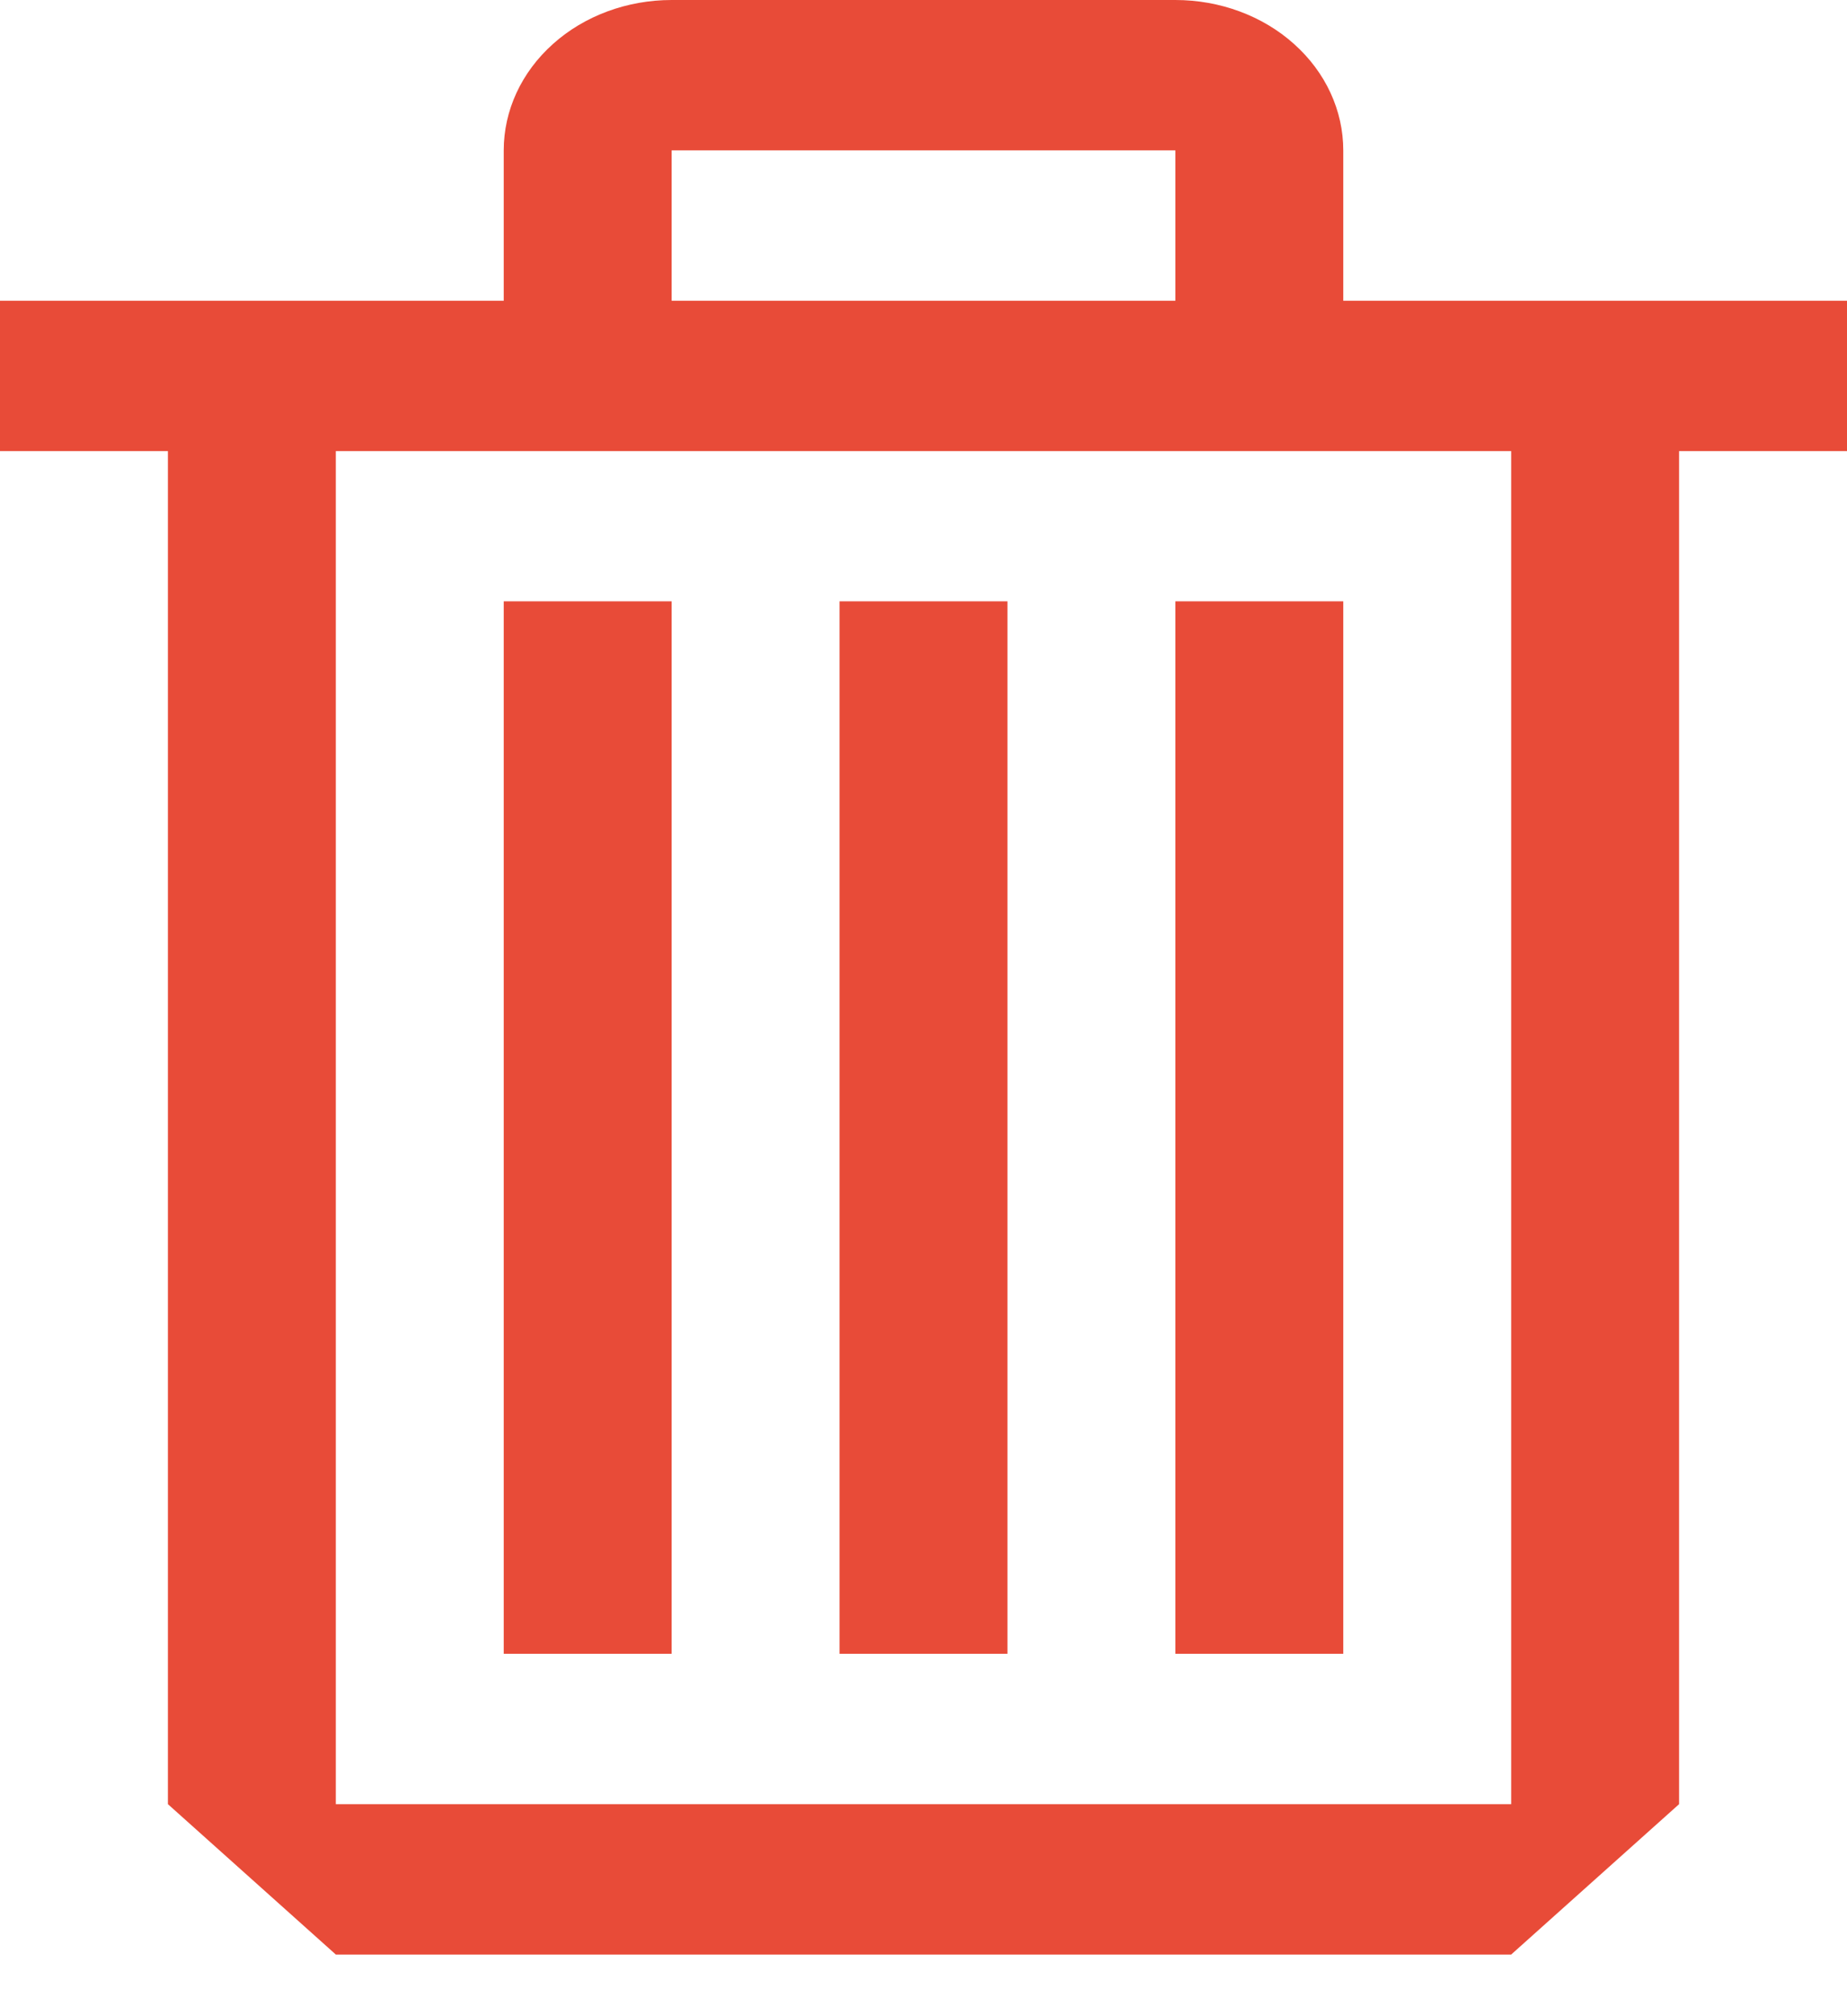 <svg width="11" height="12" viewBox="0 0 11 12" fill="none" xmlns="http://www.w3.org/2000/svg">
<path fill-rule="evenodd" clip-rule="evenodd" d="M8 1.79H11V2.685H10V10.738L9 11.633H2L1 10.738V2.685H0V1.79H3V0.895C3 0.658 3.105 0.43 3.293 0.262C3.48 0.094 3.735 0 4 0H7C7.265 0 7.52 0.094 7.707 0.262C7.895 0.43 8 0.658 8 0.895V1.79ZM7 0.895H4V1.79H7V0.895ZM2 10.738H9V2.685H2V10.738ZM4 3.579H3V9.843H4V3.579ZM5 3.579H6V9.843H5V3.579ZM7 3.579H8V9.843H7V3.579Z" fill="#E84B38"/>
</svg>
